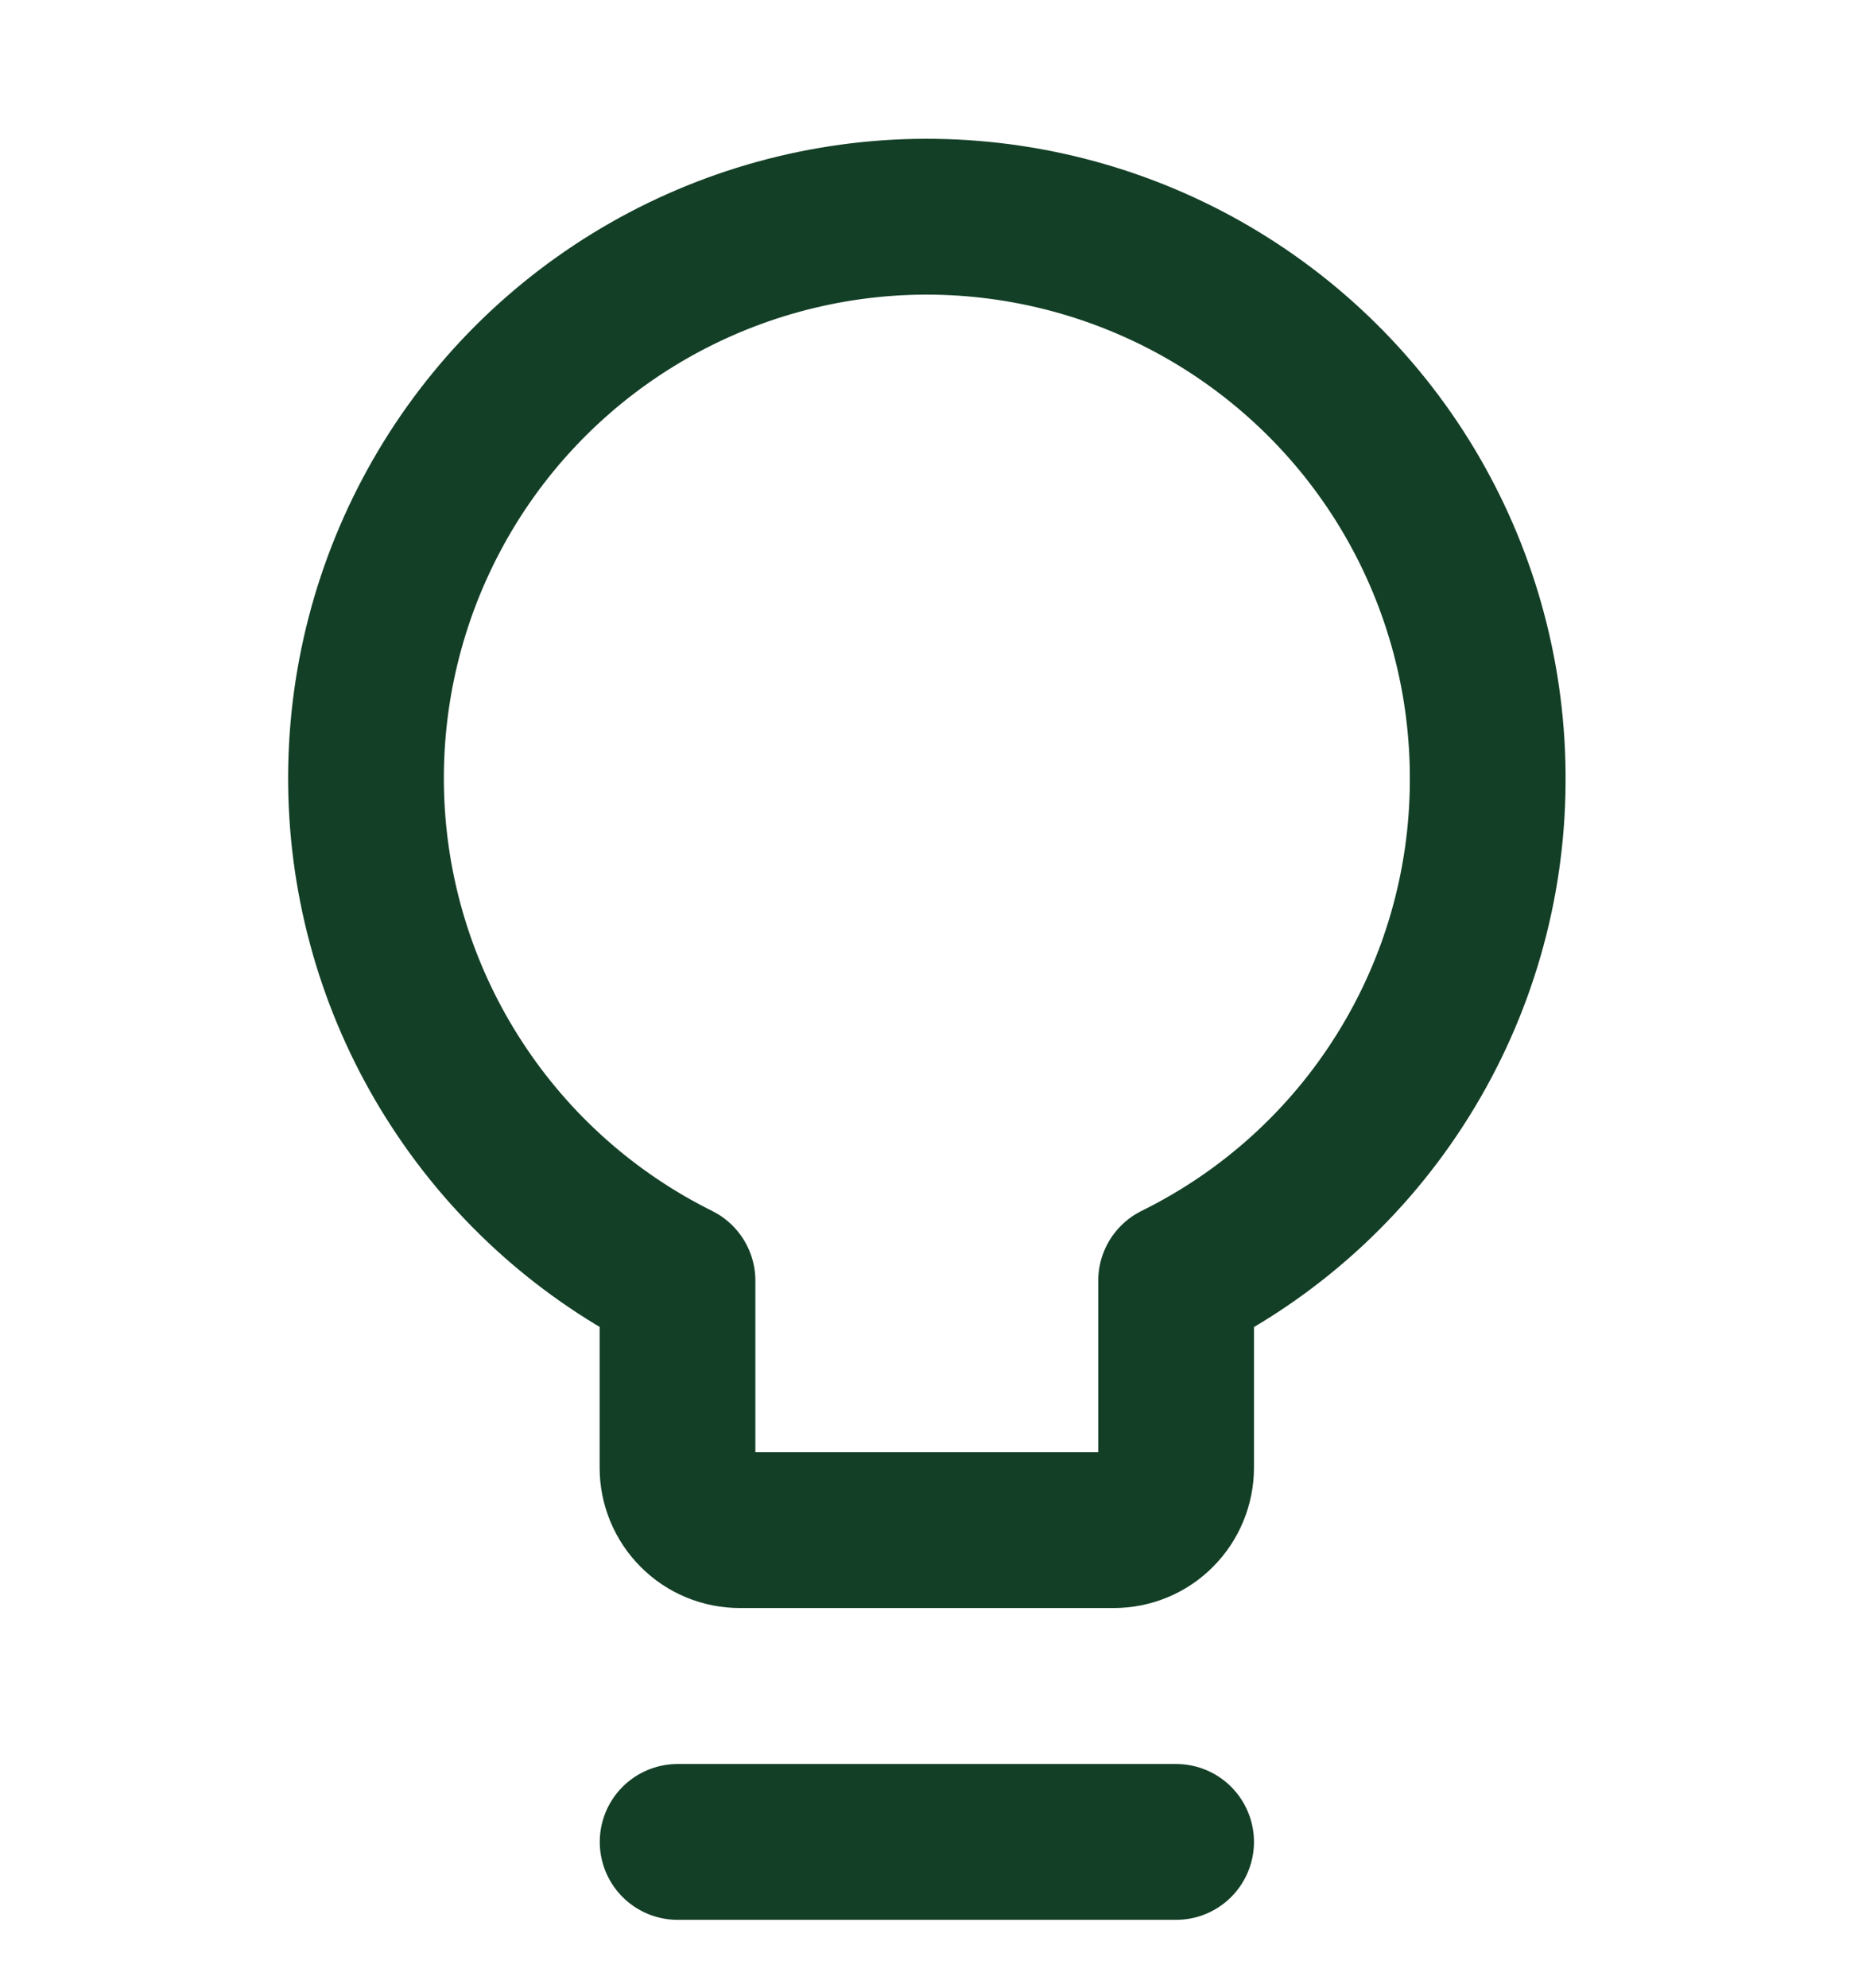 <svg width="14" height="15" viewBox="0 0 14 15" fill="none" xmlns="http://www.w3.org/2000/svg">
<g clip-path="url(#clip0_1_646)">
<path d="M11.234 5.9C11.239 5.144 11.042 4.4 10.663 3.746C10.284 3.092 9.736 2.552 9.078 2.181C8.419 1.81 7.673 1.622 6.917 1.636C6.161 1.651 5.423 1.868 4.779 2.264C4.135 2.66 3.609 3.221 3.256 3.889C2.902 4.558 2.734 5.308 2.768 6.064C2.802 6.819 3.038 7.551 3.451 8.184C3.864 8.818 4.439 9.329 5.116 9.665V11.076C5.116 11.201 5.166 11.321 5.254 11.409C5.342 11.498 5.462 11.547 5.587 11.547H8.41C8.535 11.547 8.655 11.498 8.743 11.409C8.831 11.321 8.881 11.201 8.881 11.076V9.665C9.585 9.318 10.178 8.782 10.593 8.117C11.009 7.452 11.231 6.684 11.234 5.9Z" stroke="#133F26" stroke-width="1.176" stroke-linecap="round" stroke-linejoin="round"/>
<path d="M5.117 13.9H8.881" stroke="#133F26" stroke-width="1.176" stroke-linecap="round" stroke-linejoin="round"/>
</g>
<defs>
<clipPath id="clip0_1_646">
<rect width="9.882" height="14" fill="white" transform="translate(2.059 0.85)"/>
</clipPath>
</defs>
</svg>
